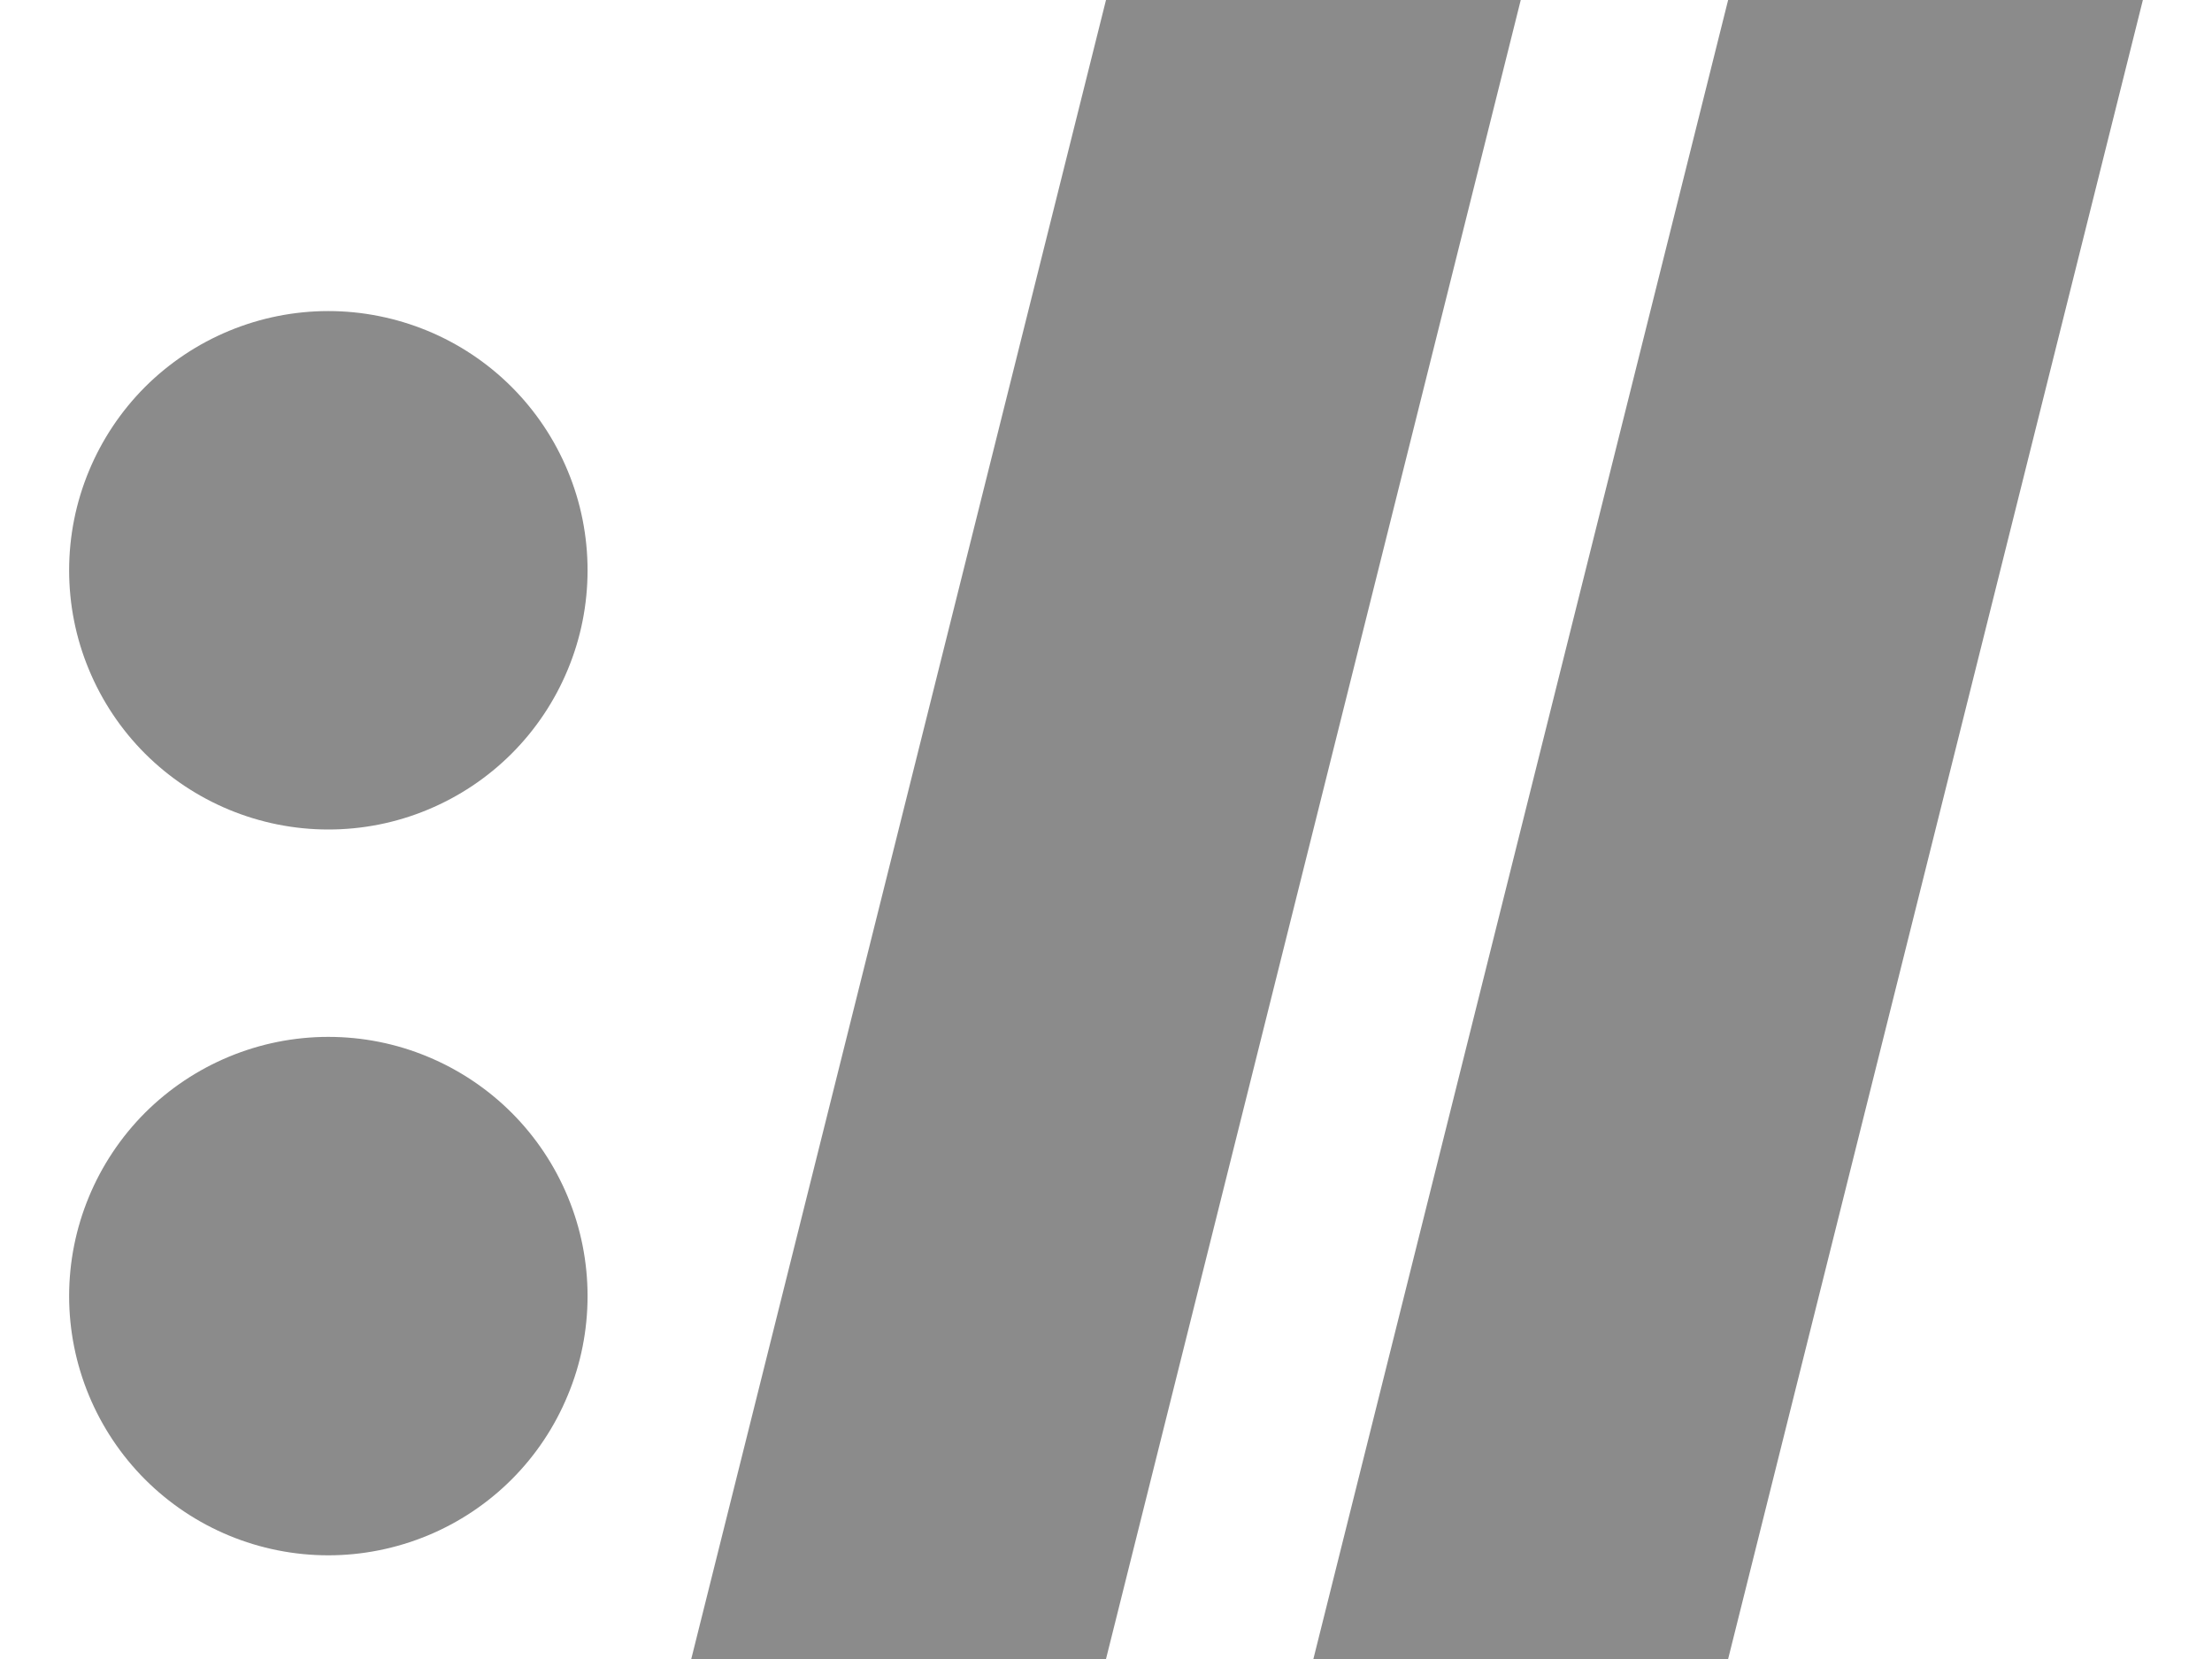<svg width="16" height="12" viewBox="0 0 16 12" fill="none" xmlns="http://www.w3.org/2000/svg">
<path d="M12.5 12H9.5L12.5 0H15.5L12.5 12ZM11 0H8L5 12H8L11 0ZM0.5 9.375C0.5 9.872 0.698 10.349 1.049 10.701C1.401 11.053 1.878 11.25 2.375 11.25C2.621 11.25 2.865 11.201 3.093 11.107C3.32 11.013 3.527 10.875 3.701 10.701C3.875 10.527 4.013 10.32 4.107 10.092C4.202 9.865 4.25 9.621 4.25 9.375C4.25 9.129 4.202 8.885 4.107 8.657C4.013 8.43 3.875 8.223 3.701 8.049C3.527 7.875 3.32 7.737 3.093 7.643C2.865 7.548 2.621 7.5 2.375 7.5C1.878 7.5 1.401 7.698 1.049 8.049C0.698 8.401 0.5 8.878 0.5 9.375ZM0.5 4.125C0.5 4.371 0.548 4.615 0.643 4.843C0.737 5.07 0.875 5.277 1.049 5.451C1.401 5.802 1.878 6 2.375 6C2.621 6 2.865 5.952 3.093 5.857C3.32 5.763 3.527 5.625 3.701 5.451C3.875 5.277 4.013 5.07 4.107 4.843C4.202 4.615 4.25 4.371 4.25 4.125C4.25 3.879 4.202 3.635 4.107 3.407C4.013 3.18 3.875 2.973 3.701 2.799C3.527 2.625 3.32 2.487 3.093 2.393C2.865 2.299 2.621 2.25 2.375 2.25C1.878 2.25 1.401 2.448 1.049 2.799C0.698 3.151 0.5 3.628 0.5 4.125Z" fill="#8B8B8B"/>
</svg>
